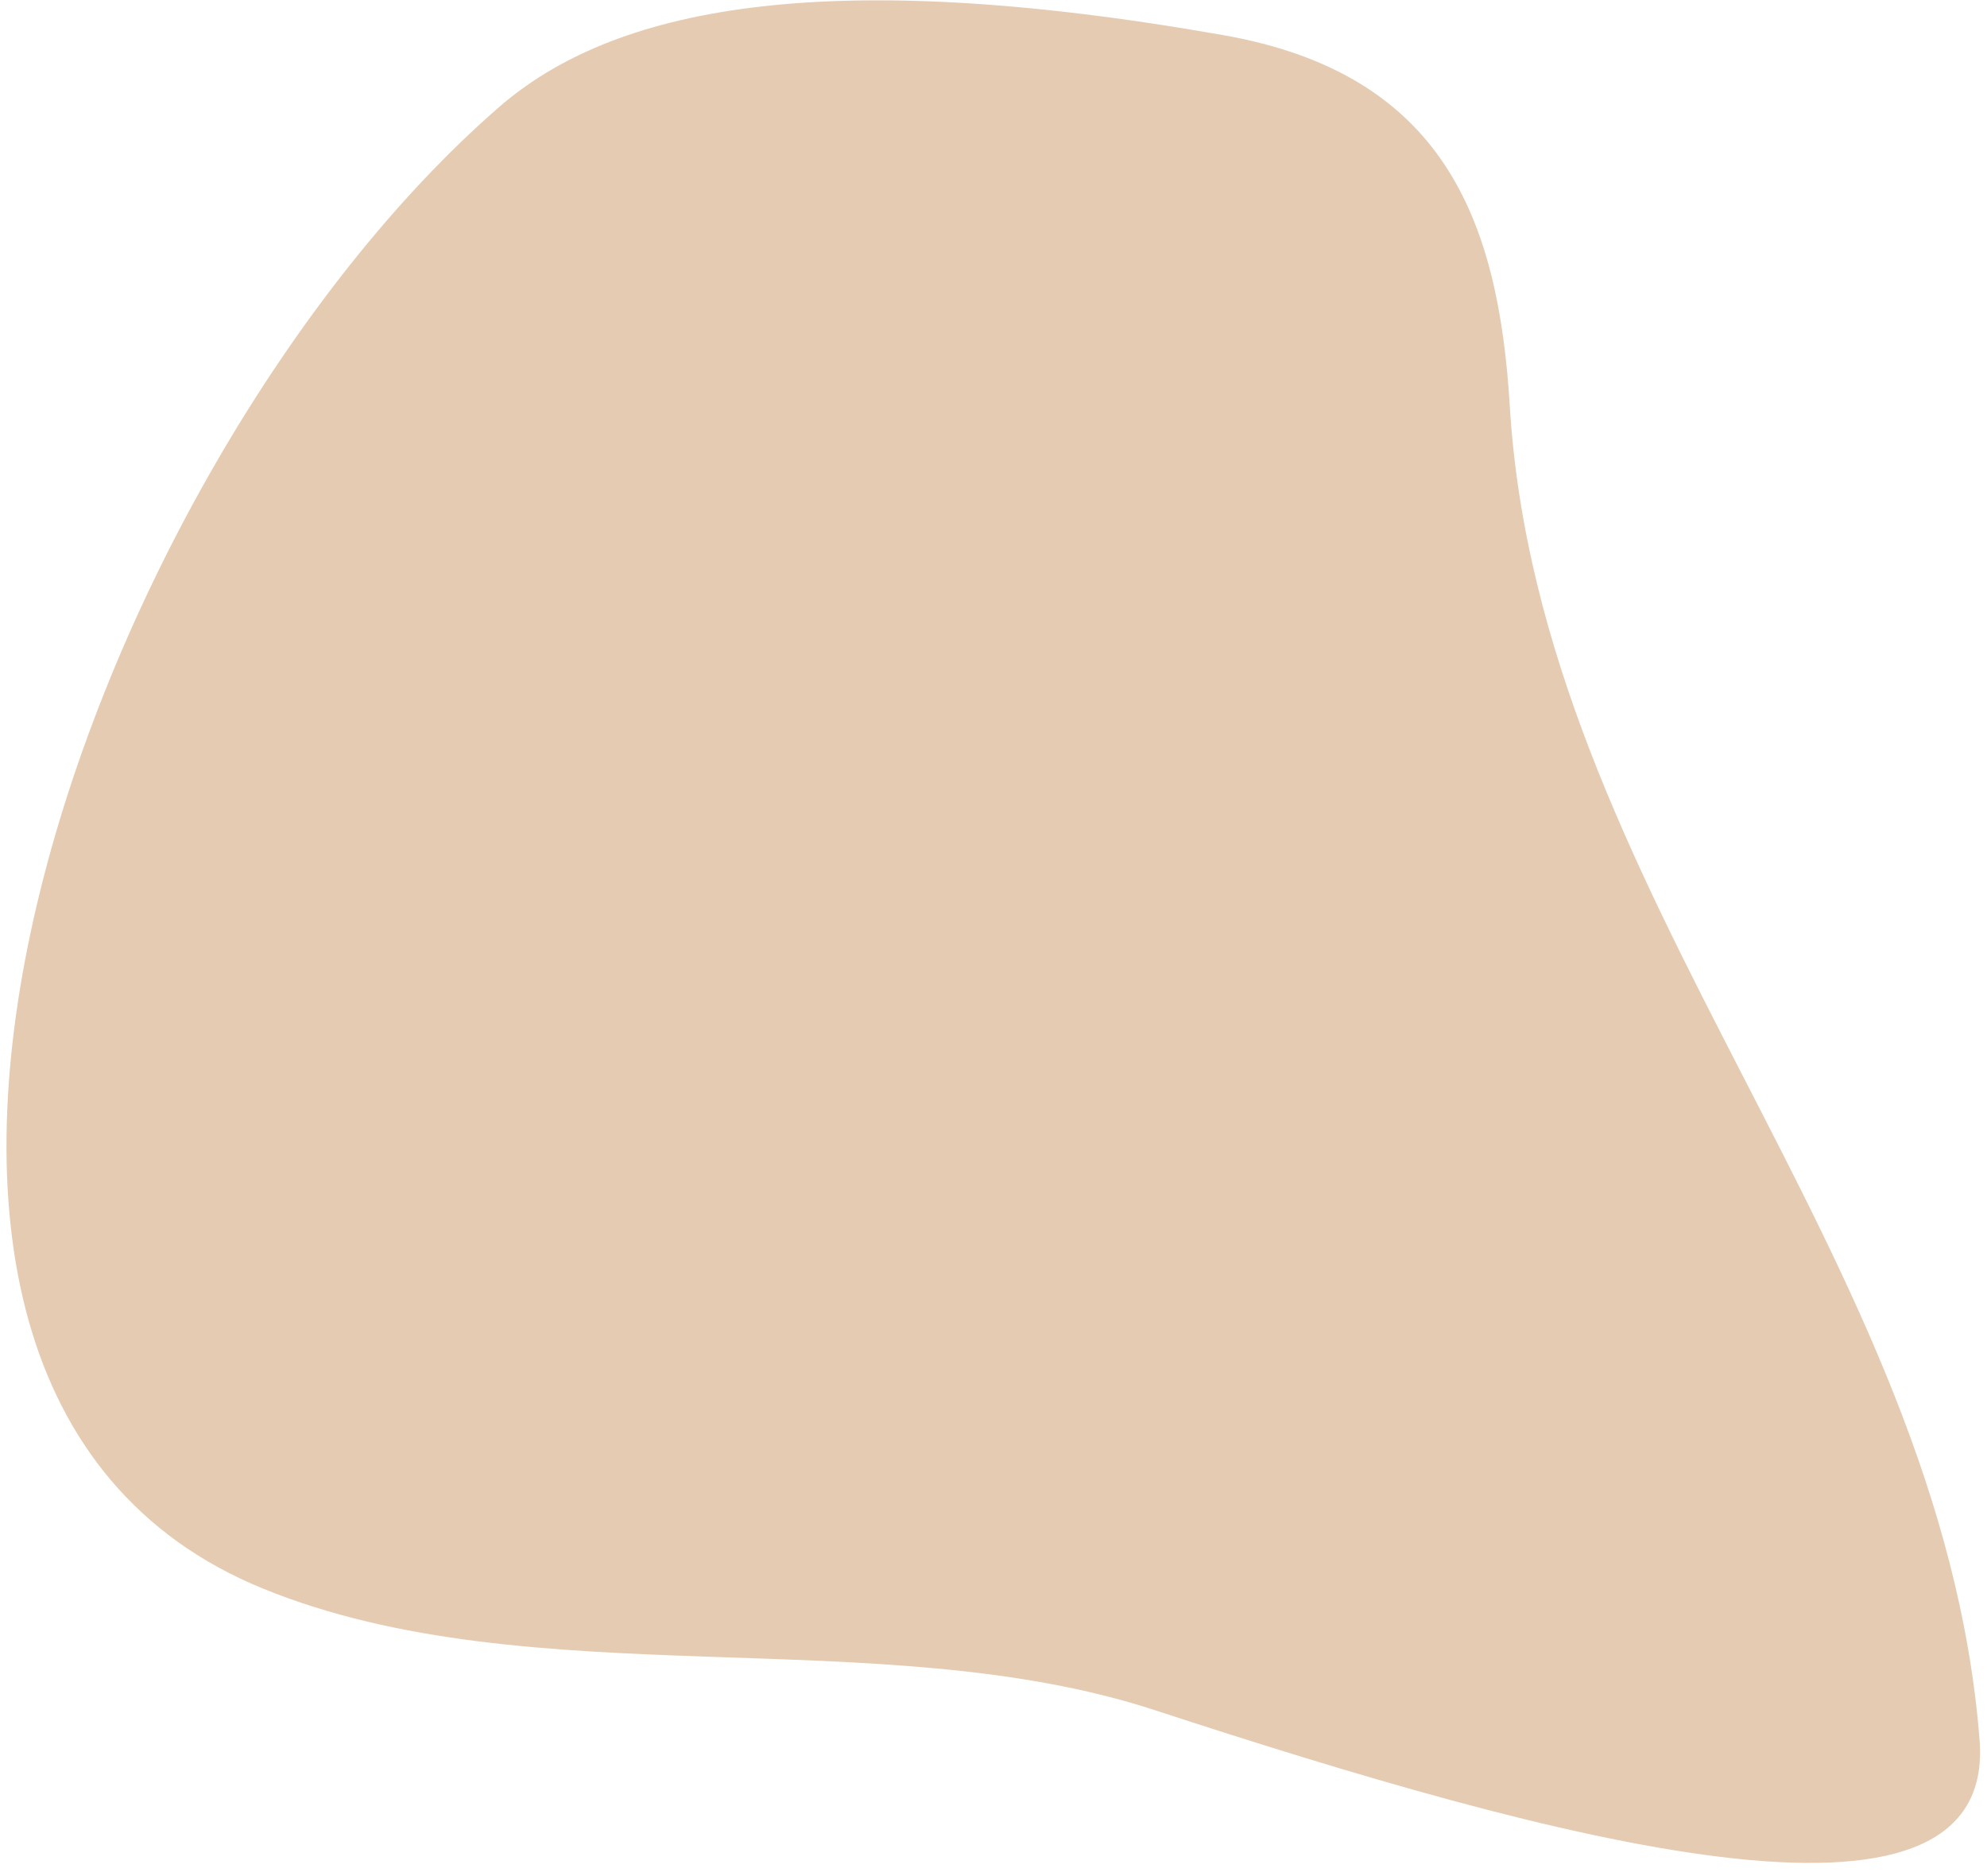 <svg width="143" height="135" viewBox="0 0 143 135" fill="none" xmlns="http://www.w3.org/2000/svg">
<path d="M18.931 114.312C-17.462 99.468 6.246 33.501 35.907 7.714C44.03 0.652 58.923 -2.601 88.053 2.532C103.888 5.322 107.84 15.788 108.655 29.21C110.784 64.253 139.709 90.199 142.465 125.199C143.733 141.295 111.272 132.268 83.103 123.056C63.239 116.561 38.282 122.205 18.931 114.312Z" fill="#E5CBB2"/>
</svg>

